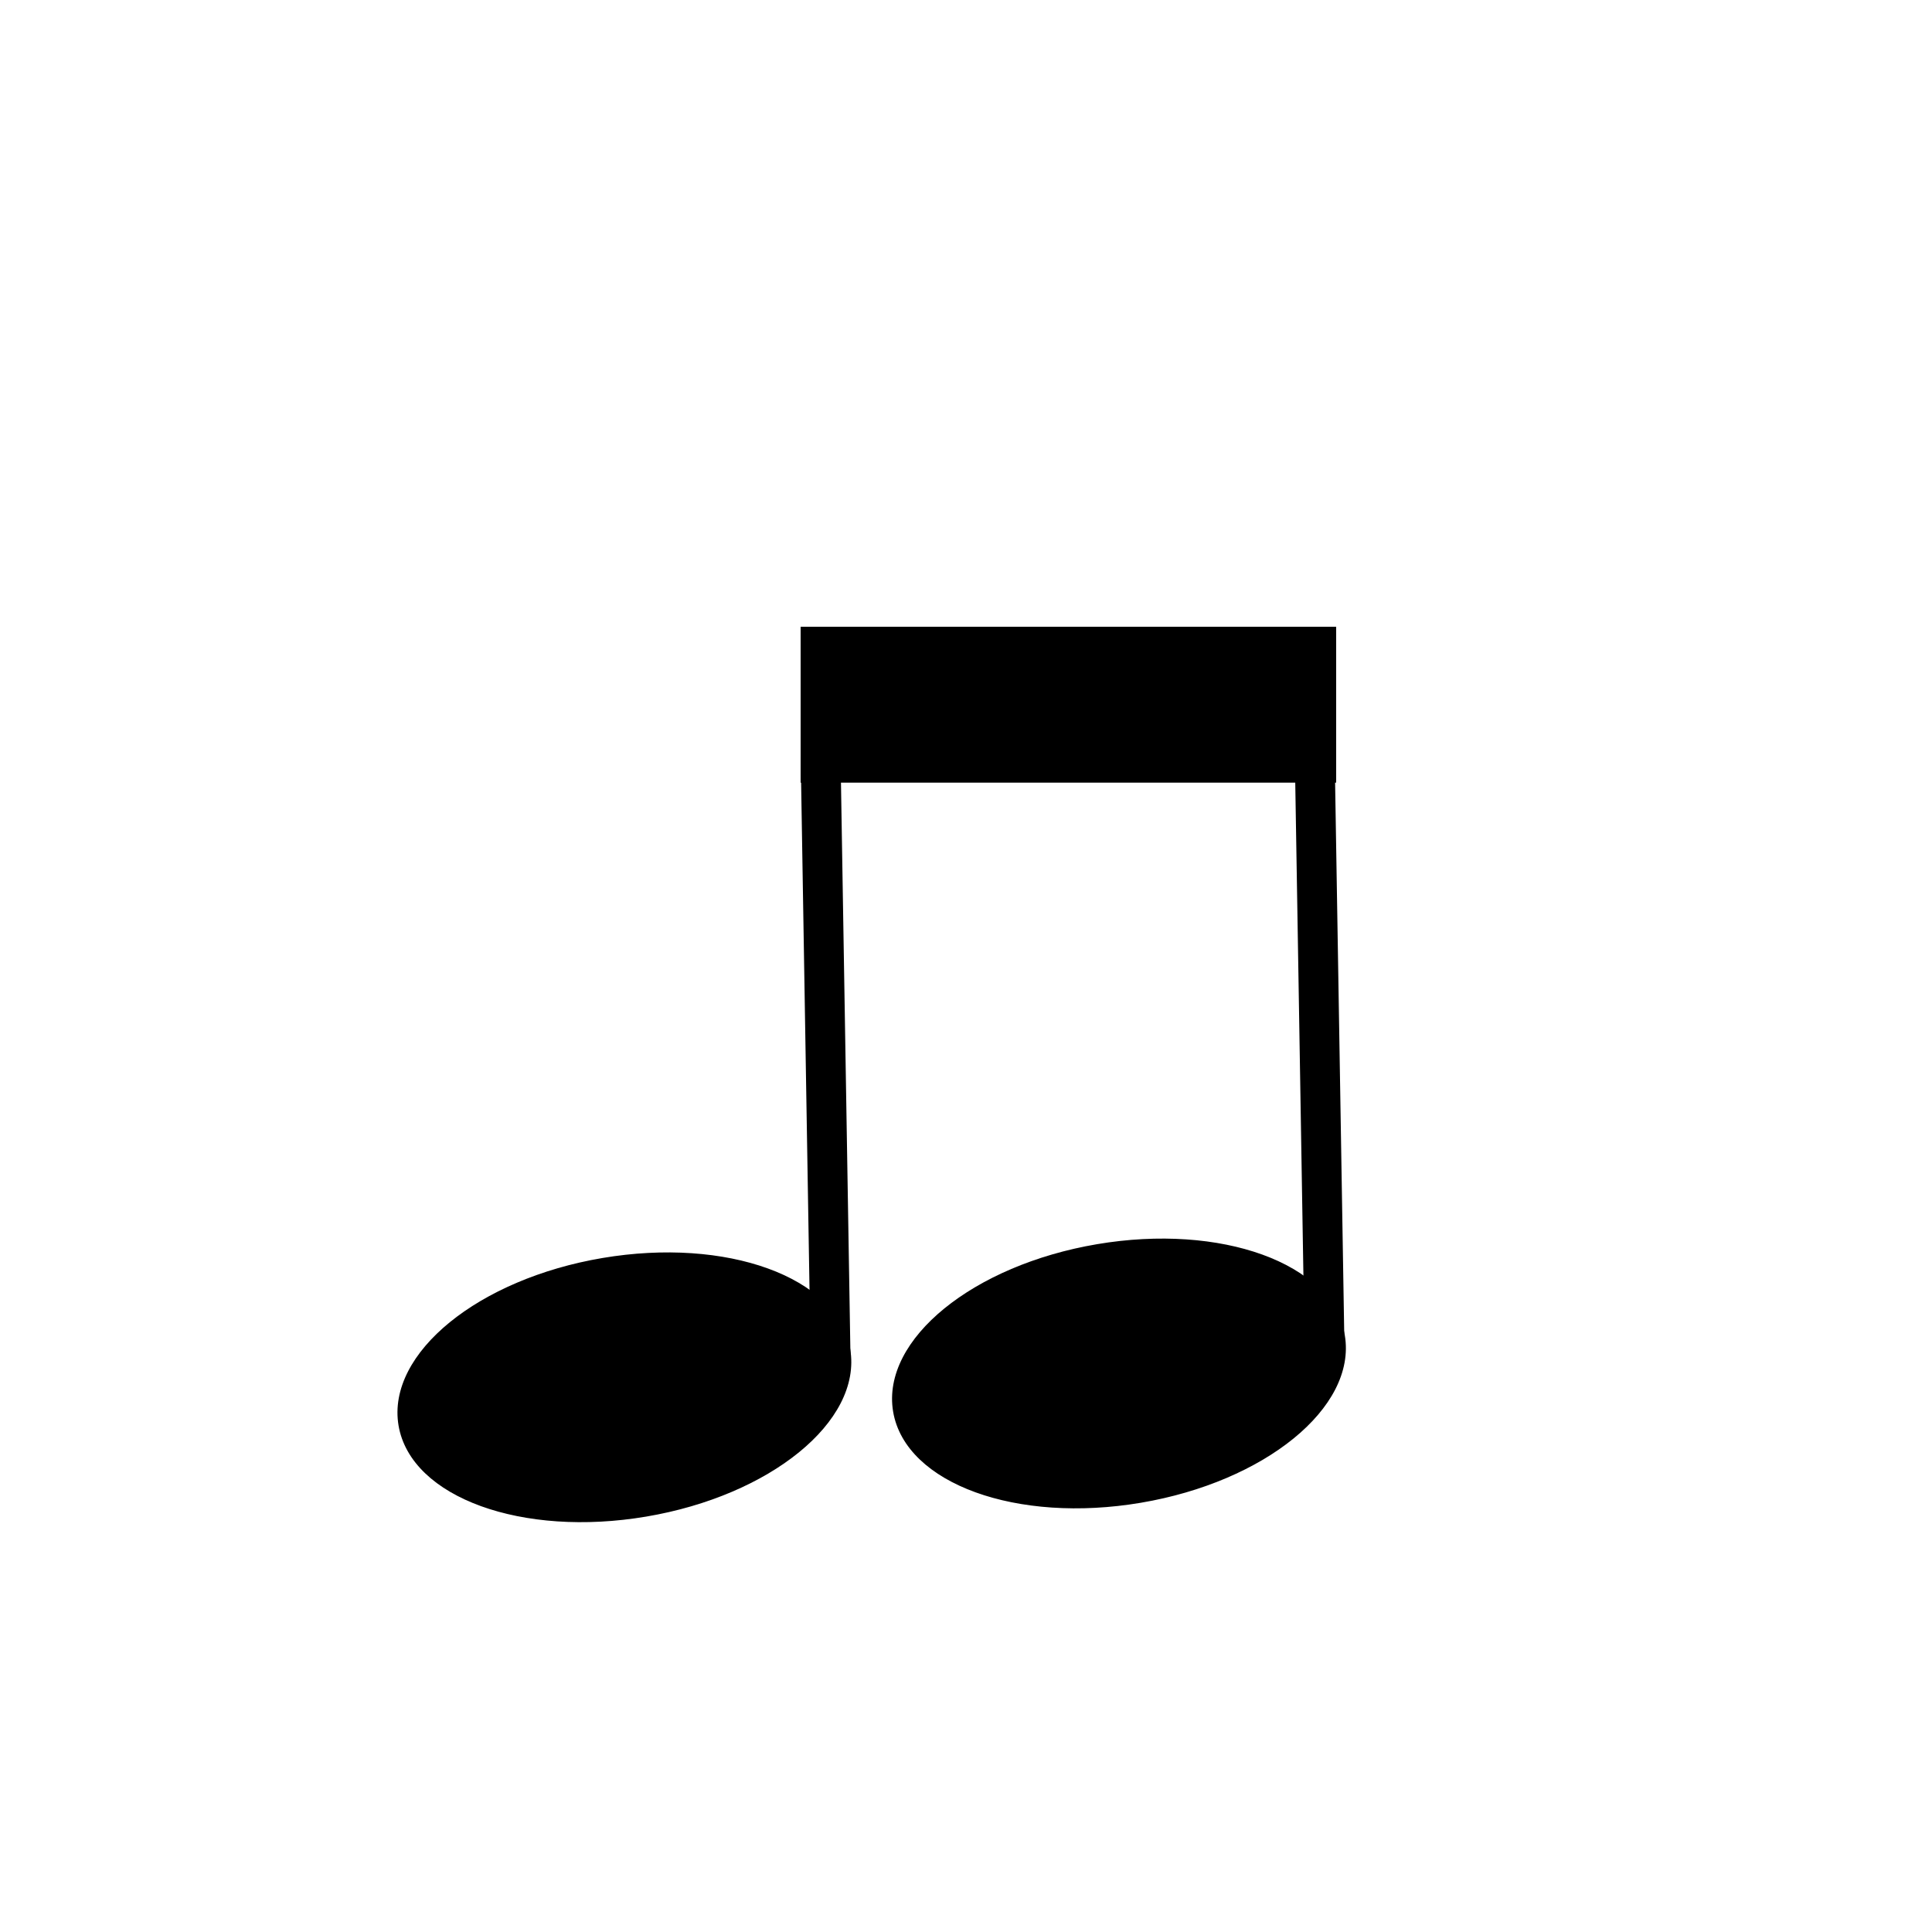 <svg xmlns="http://www.w3.org/2000/svg" width="40" height="40" viewBox="0 0 400 400">
  <g transform="translate(-50,-50) scale(0.3)">
    <path d="M443.97 1150.06C435.845 1102.02 498.028 1051.45 582.859 1037.11 667.69 1022.76 743.046 1050.06 751.17 1098.1 759.295 1146.13 697.112 1196.7 612.281 1211.05 527.45 1225.4 452.095 1198.09 443.97 1150.06Z" stroke="#000000" stroke-width="4.583" stroke-miterlimit="8" fill-rule="evenodd" fill="#000000" />
    <path d="M785.302 1140.52C777.178 1092.49 839.361 1041.92 924.192 1027.57 1009.02 1013.22 1084.38 1040.53 1092.5 1088.56 1100.63 1136.59 1038.44 1187.16 953.613 1201.51 868.782 1215.86 793.427 1188.56 785.302 1140.52Z" stroke="#000000" stroke-width="4.583" stroke-miterlimit="8" fill="#000000" fill-rule="evenodd"/>
    <path d="M739.873 1103.69 733 689" stroke="#000000" stroke-width="27.5" stroke-miterlimit="8" fill="#000000" fill-rule="evenodd"/>
    <path d="M1080.87 1102.69 1074 688" stroke="#000000" stroke-width="27.5" stroke-miterlimit="8" fill="#000000" fill-rule="evenodd"/>
    <rect x="721.5" y="601.5" width="365" height="103" stroke="#000000" stroke-width="4.583" stroke-miterlimit="8" fill="#000000" />
  </g>
</svg>
